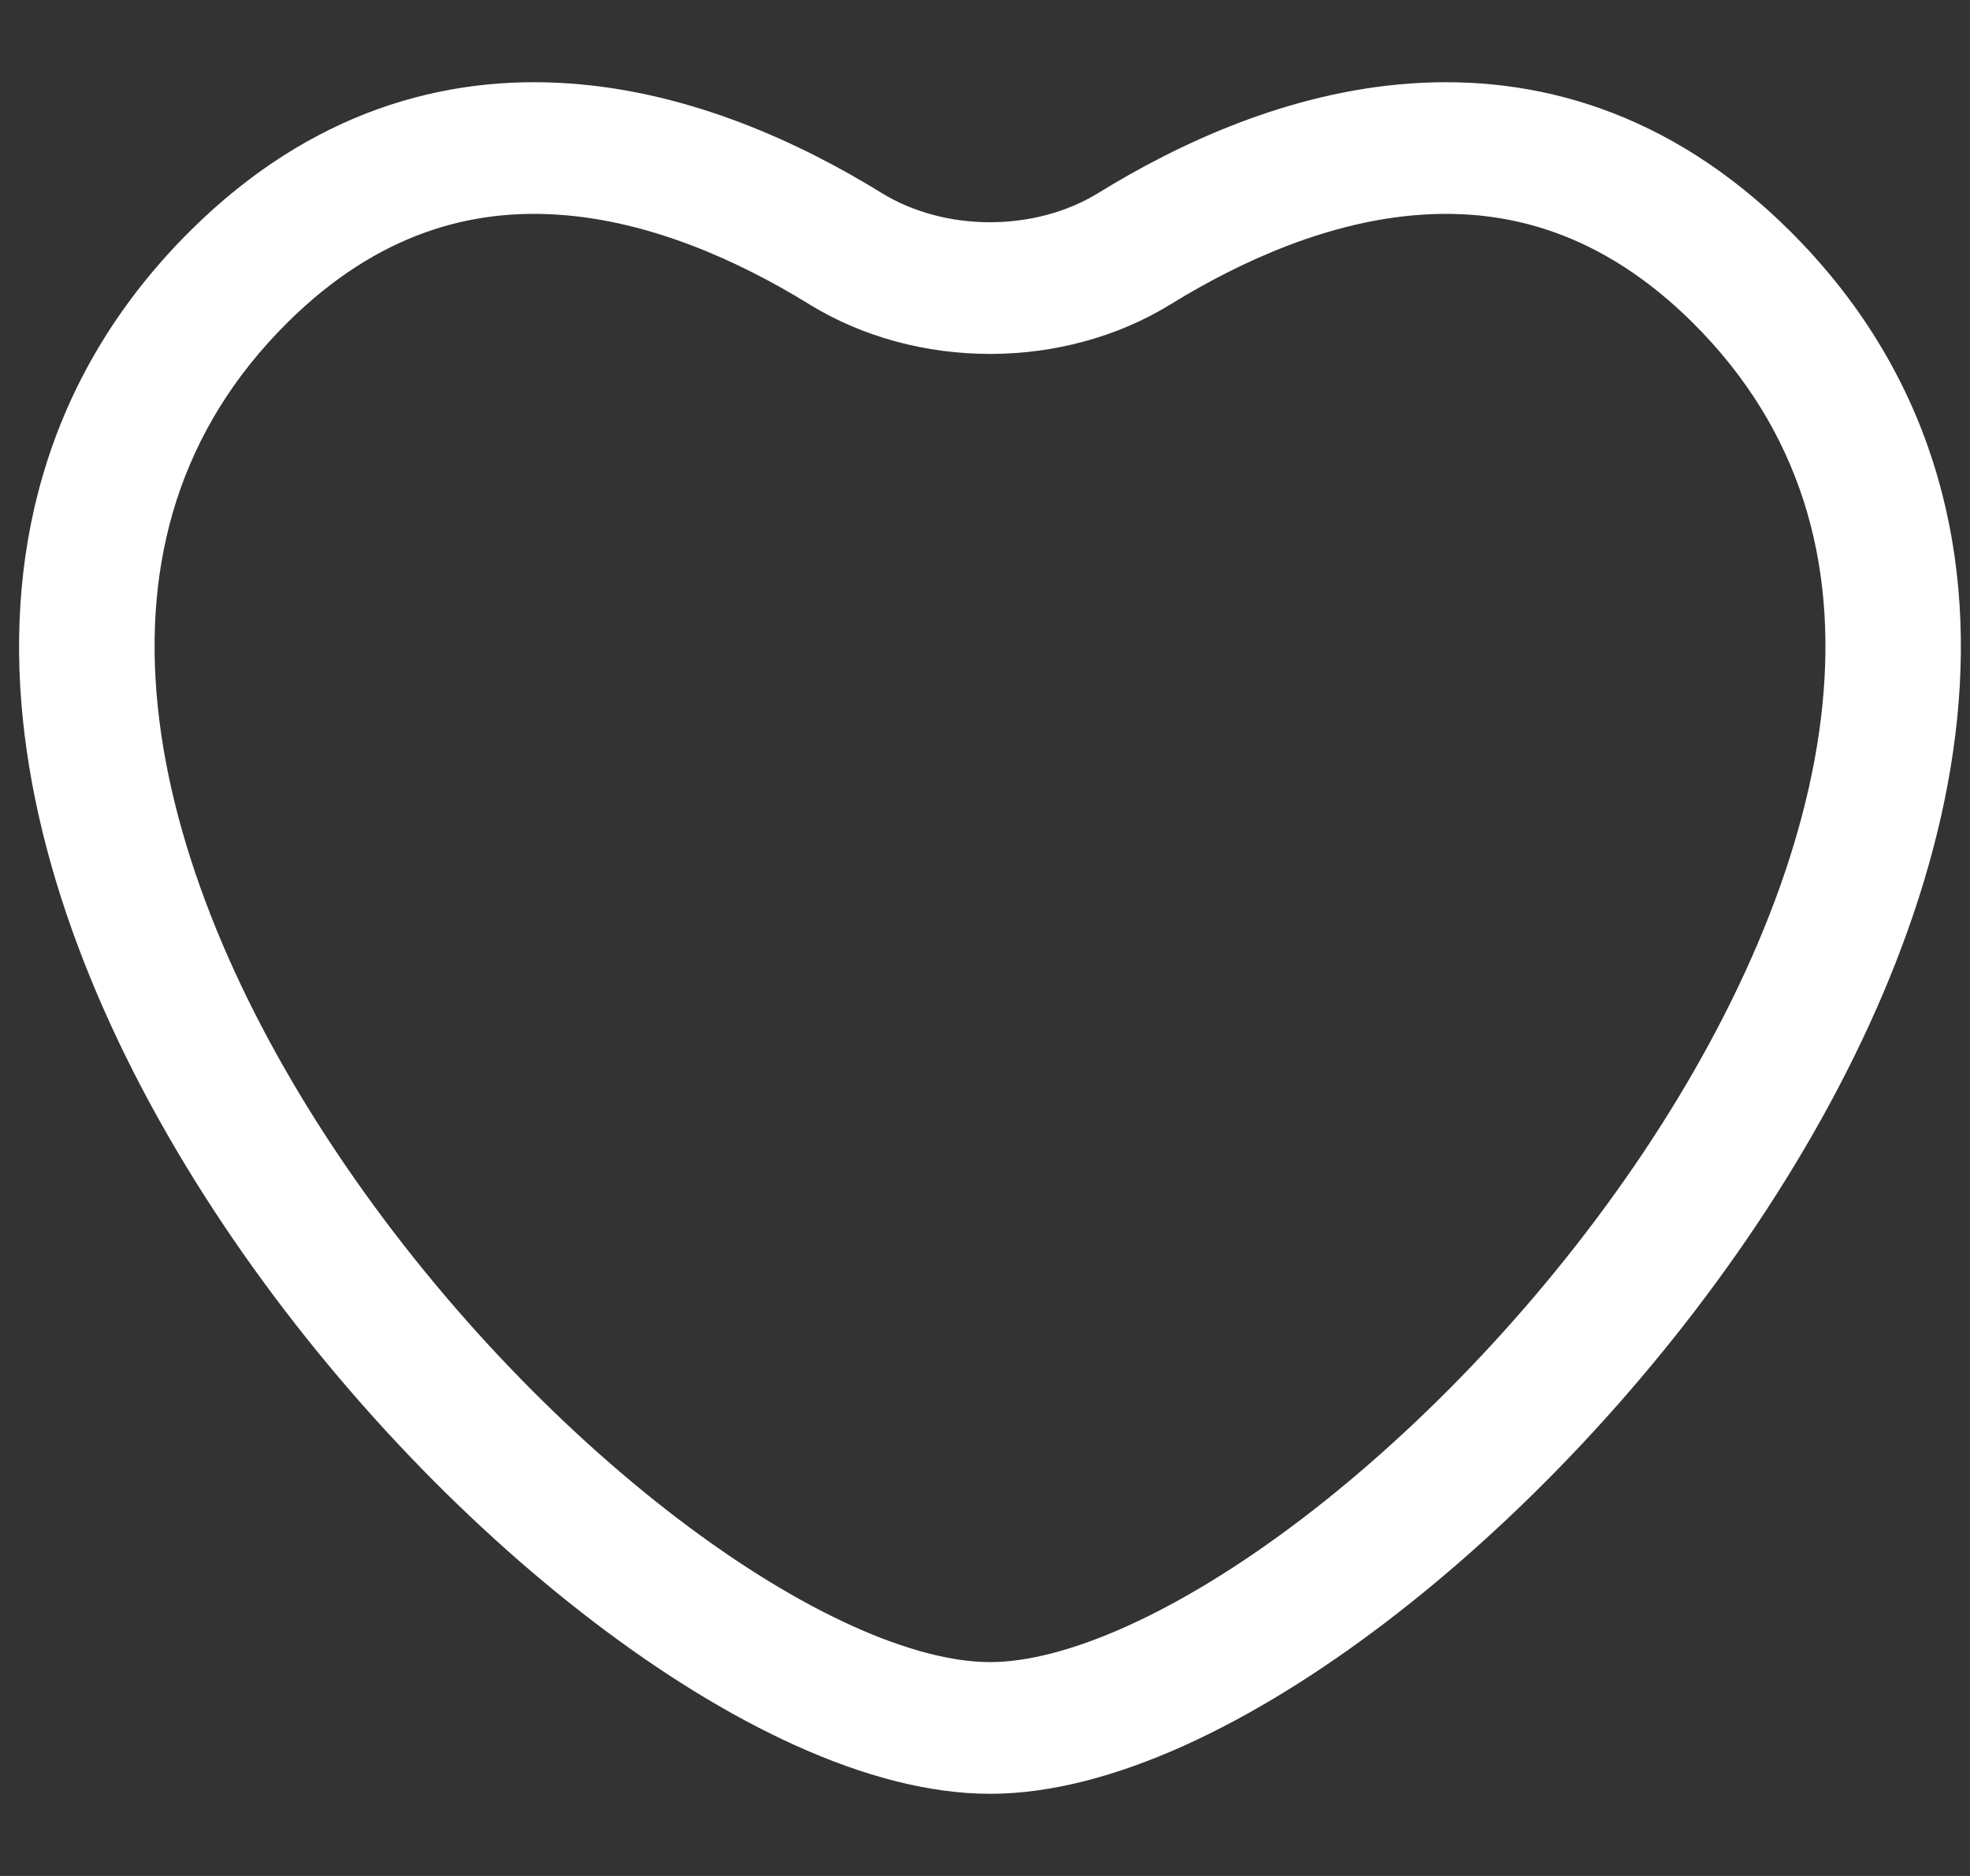 <svg width="21" height="20" viewBox="0 0 21 20" fill="none" xmlns="http://www.w3.org/2000/svg">
<rect x="0" y="0" width="21" height="20" fill="#333333" stroke="none"/>
<path fill-rule="evenodd" clip-rule="evenodd" d="M19.071 2.453C17.793 1.187 16.37 0.795 15.034 0.89C13.733 0.982 12.563 1.53 11.707 2.058C11.033 2.473 10.073 2.473 9.399 2.058C8.544 1.53 7.373 0.982 6.073 0.89C4.737 0.795 3.314 1.187 2.036 2.453C0.527 3.949 0.053 5.795 0.243 7.663C0.431 9.509 1.264 11.386 2.376 13.049C3.49 14.716 4.913 16.213 6.341 17.3C7.737 18.363 9.256 19.124 10.553 19.124C11.85 19.124 13.37 18.363 14.766 17.3C16.194 16.213 17.617 14.716 18.731 13.049C19.842 11.386 20.675 9.509 20.863 7.663C21.053 5.795 20.58 3.949 19.071 2.453ZM12.481 3.243C13.237 2.777 14.173 2.358 15.139 2.29C16.069 2.224 17.07 2.476 18.04 3.436C19.198 4.585 19.582 5.995 19.426 7.525C19.268 9.076 18.552 10.739 17.52 12.284C16.49 13.825 15.174 15.206 13.875 16.195C12.545 17.207 11.35 17.72 10.553 17.72C9.756 17.72 8.561 17.207 7.231 16.195C5.932 15.206 4.616 13.825 3.587 12.284C2.554 10.739 1.839 9.076 1.681 7.525C1.525 5.995 1.908 4.585 3.067 3.436C4.036 2.476 5.038 2.224 5.967 2.29C6.933 2.358 7.869 2.777 8.625 3.243C9.772 3.95 11.335 3.95 12.481 3.243Z" fill="white"/>
</svg>
